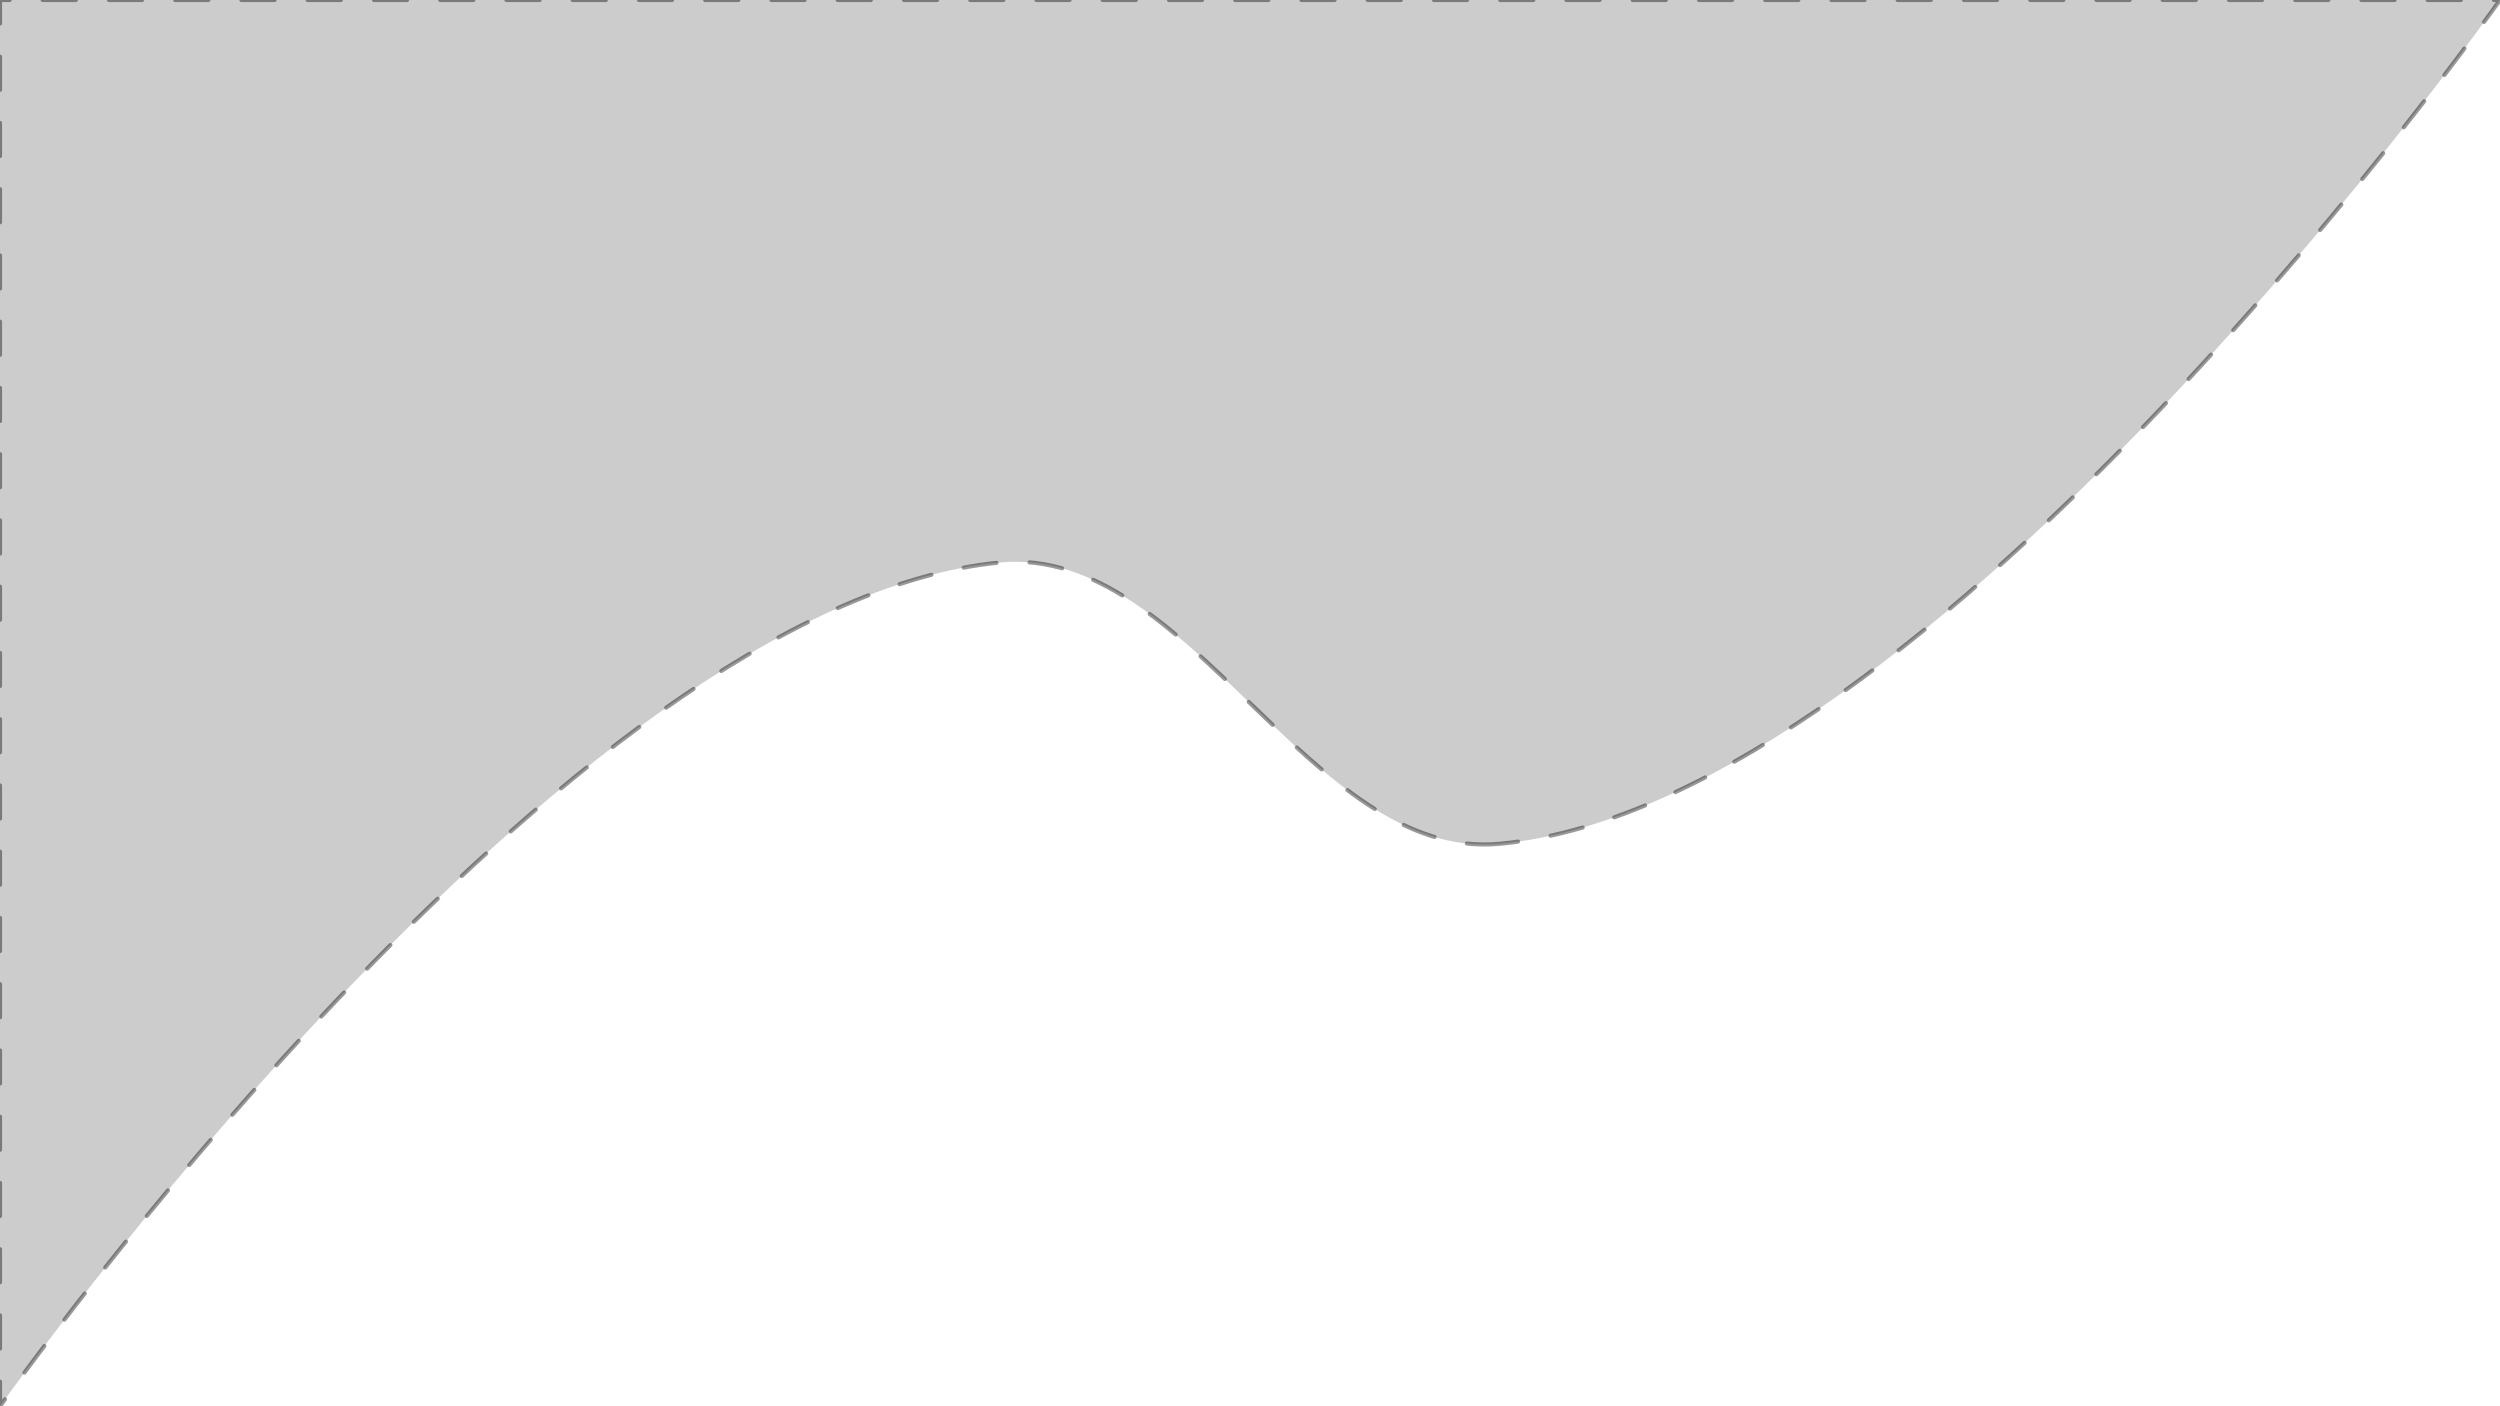 <?xml version="1.0" encoding="UTF-8" standalone="no"?>
<!-- Created with Inkscape (http://www.inkscape.org/) -->

<svg
   width="160mm"
   height="90mm"
   viewBox="0 0 160 90"
   version="1.1"
   id="svg5"
   sodipodi:docname="header.svg"
   inkscape:version="1.2.2 (b0a8486541, 2022-12-01)"
   inkscape:export-filename="header-ink.png"
   inkscape:export-xdpi="203.03186"
   inkscape:export-ydpi="203.03186"
   xmlns:inkscape="http://www.inkscape.org/namespaces/inkscape"
   xmlns:sodipodi="http://sodipodi.sourceforge.net/DTD/sodipodi-0.dtd"
   xmlns="http://www.w3.org/2000/svg"
   xmlns:svg="http://www.w3.org/2000/svg"
   xmlns:rdf="http://www.w3.org/1999/02/22-rdf-syntax-ns#"
   xmlns:cc="http://creativecommons.org/ns#">
  <sodipodi:namedview
     id="namedview7"
     pagecolor="#505050"
     bordercolor="#ffffff"
     borderopacity="1"
     inkscape:showpageshadow="0"
     inkscape:pageopacity="0"
     inkscape:pagecheckerboard="1"
     inkscape:deskcolor="#505050"
     inkscape:document-units="mm"
     showgrid="false"
     showguides="true"
     inkscape:zoom="1.4770342"
     inkscape:cx="286.72322"
     inkscape:cy="166.54997"
     inkscape:window-width="1920"
     inkscape:window-height="995"
     inkscape:window-x="0"
     inkscape:window-y="0"
     inkscape:window-maximized="1"
     inkscape:current-layer="layer1">
    <sodipodi:guide
       position="0,90"
       orientation="0,604.724"
       id="guide69"
       inkscape:locked="false" />
    <sodipodi:guide
       position="160,90"
       orientation="340.157,0"
       id="guide71"
       inkscape:locked="false" />
    <sodipodi:guide
       position="160,0"
       orientation="0,-604.724"
       id="guide73"
       inkscape:locked="false" />
    <sodipodi:guide
       position="0,0"
       orientation="-340.157,0"
       id="guide75"
       inkscape:locked="false" />
    <sodipodi:guide
       position="64.129,104.868"
       orientation="-1,0"
       id="guide77"
       inkscape:locked="false"
       inkscape:label=""
       inkscape:color="rgb(0,134,229)" />
    <sodipodi:guide
       position="96,90"
       orientation="-1,0"
       id="guide79"
       inkscape:locked="false"
       inkscape:label=""
       inkscape:color="rgb(0,134,229)" />
    <sodipodi:guide
       position="0,54"
       orientation="0,1"
       id="guide83"
       inkscape:locked="false"
       inkscape:label=""
       inkscape:color="rgb(0,134,229)" />
    <sodipodi:guide
       position="0,36"
       orientation="0,1"
       id="guide85"
       inkscape:locked="false"
       inkscape:label=""
       inkscape:color="rgb(0,134,229)" />
    <inkscape:grid
       type="xygrid"
       id="grid220" />
  </sodipodi:namedview>
  <defs
     id="defs2" />
  <g
     inkscape:label="Ebene 1"
     inkscape:groupmode="layer"
     id="layer1">
    <path
       id="rect287"
       style="fill:#000000;fill-opacity:0.2;stroke:#000000;stroke-width:0.265;stroke-linecap:round;stroke-linejoin:round;stroke-dasharray:2.12, 2.12;stroke-dashoffset:0;stroke-opacity:0.4"
       d="m 96,54 c -12.184,1.152 -19.816,-19.152 -32,-18 -27.789,2.626 -64,54 -64,54 V 2.8287881e-5 H 160 c 0,0 -36.211,51.374 -64,54 z"
       sodipodi:nodetypes="sscccs" />
  </g>
</svg>
